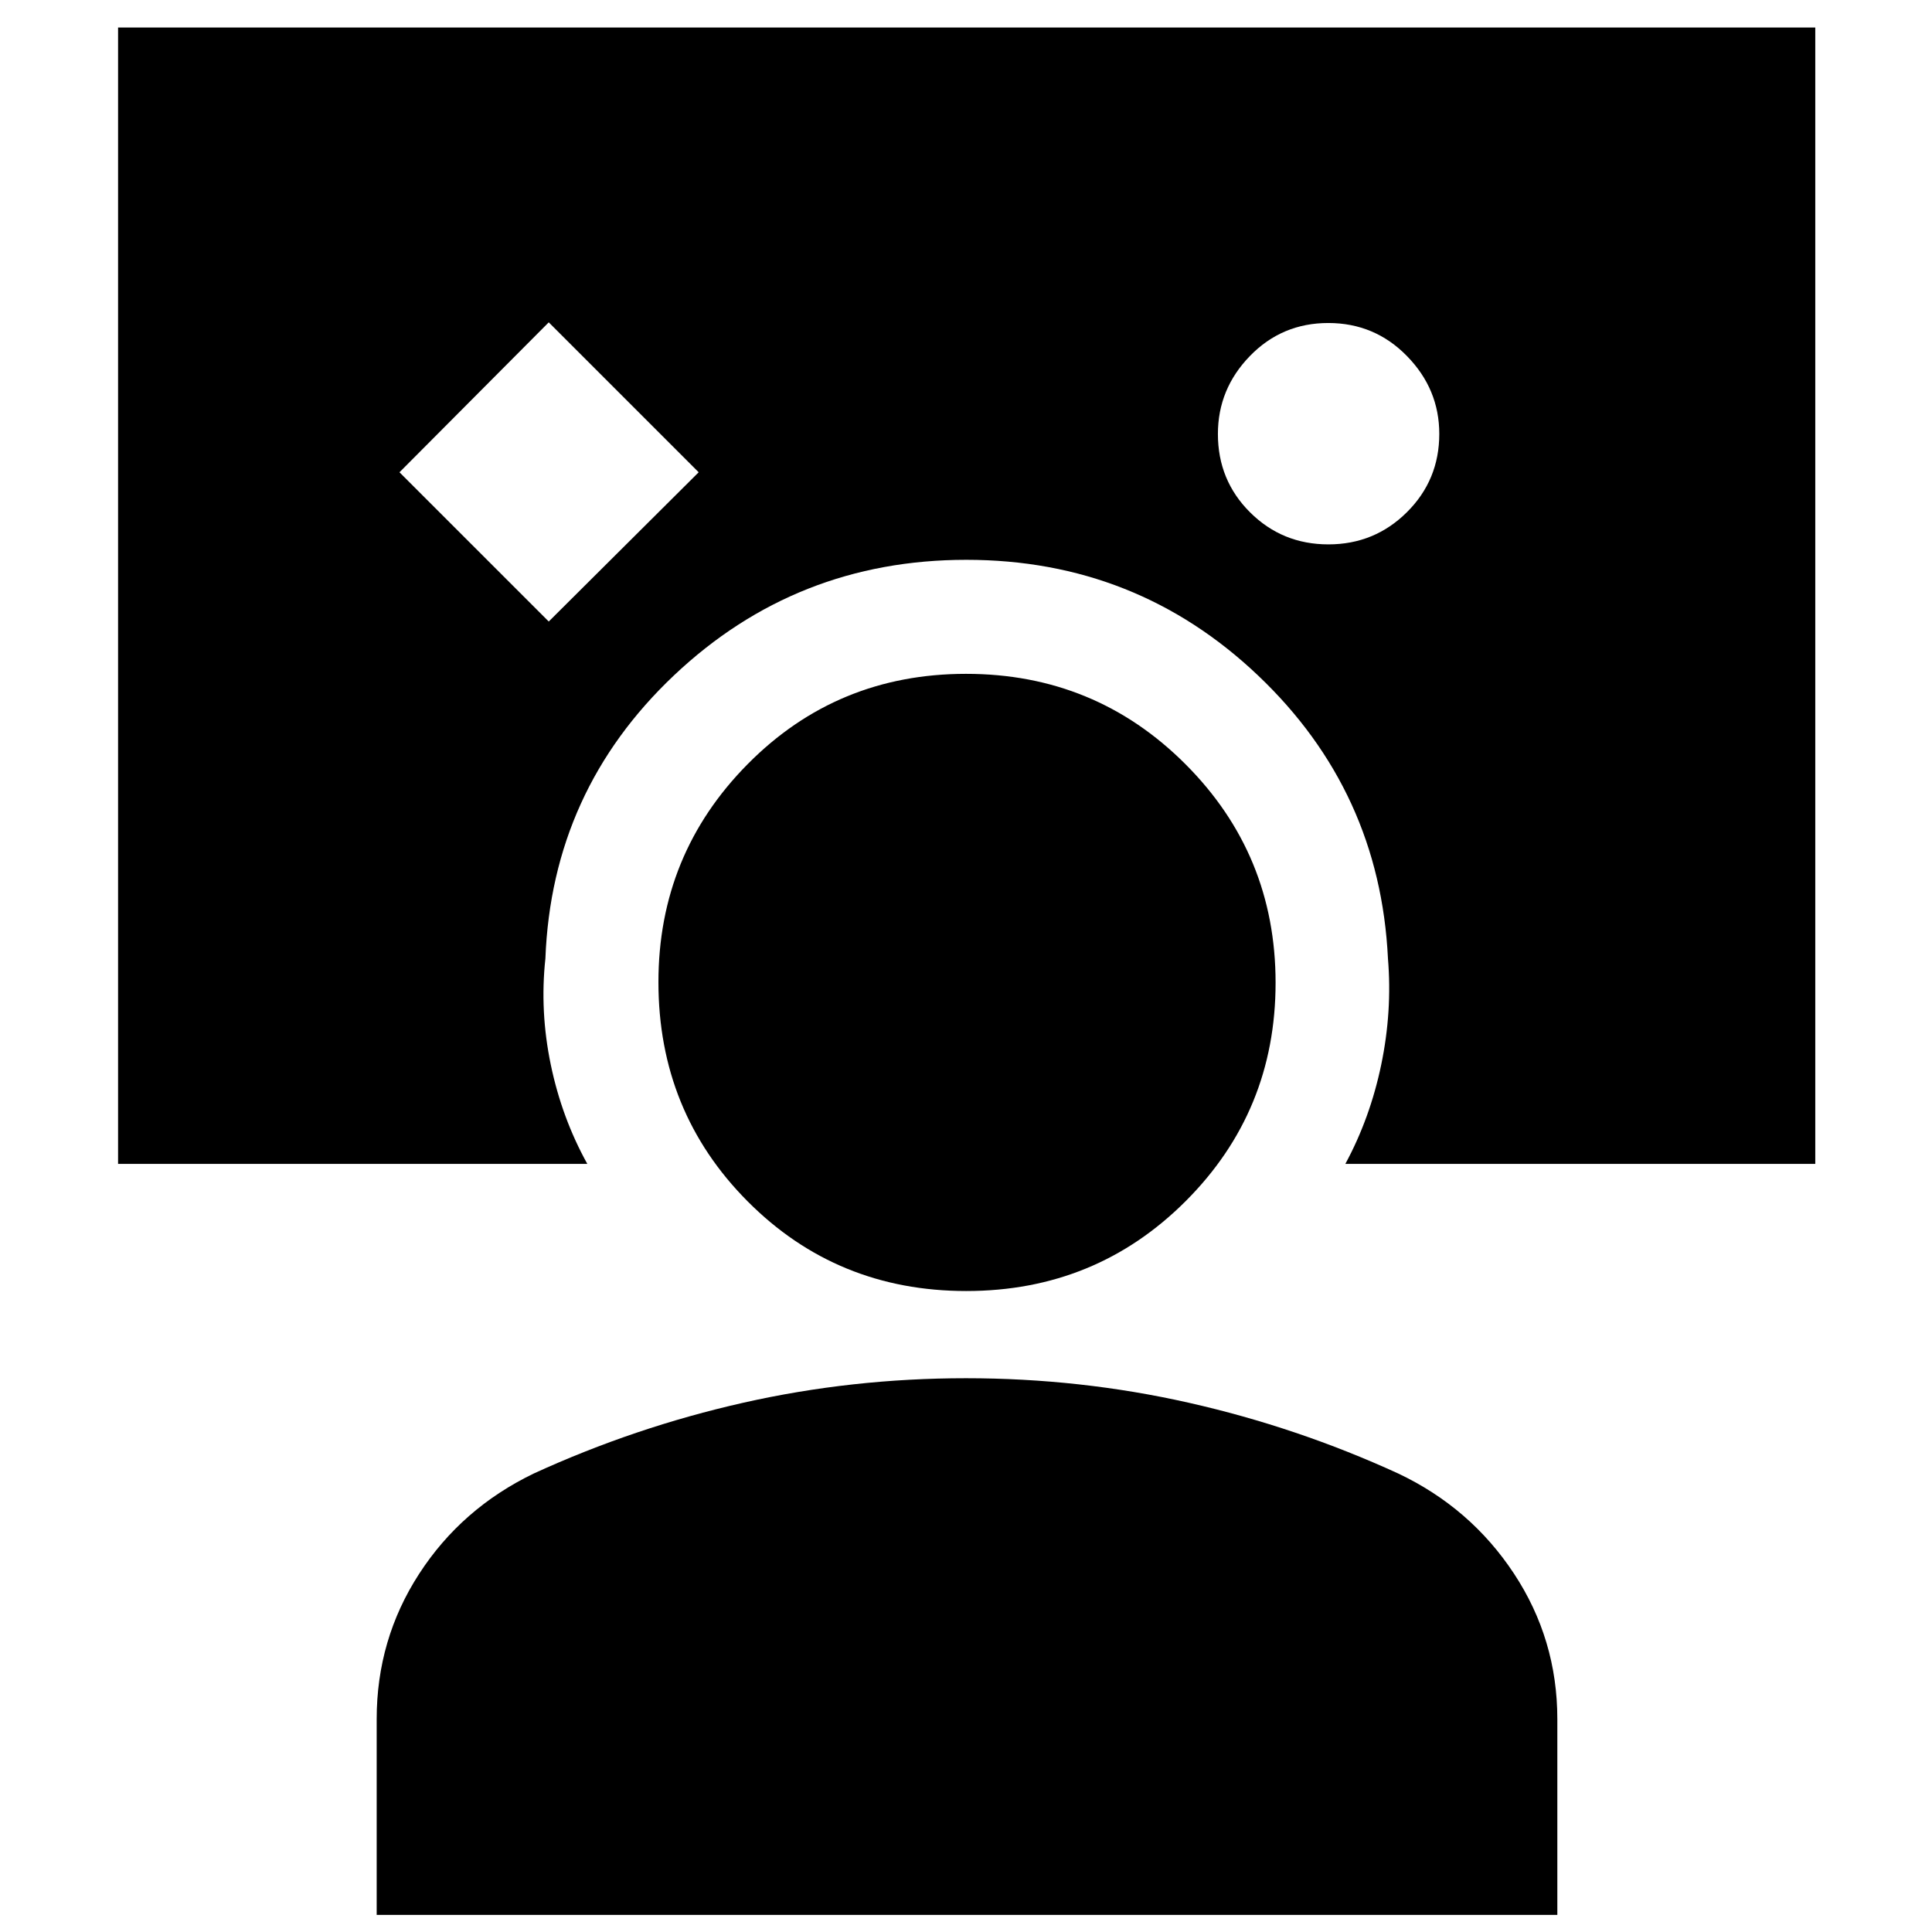 <svg xmlns="http://www.w3.org/2000/svg" height="40" viewBox="0 -960 960 960" width="40"><path d="m272.67-651.17 74.5-74.16-74.5-74.5-74.17 74.5 74.17 74.16Zm387.4-38.33q22.93 0 39.01-15.99 16.09-15.98 16.09-38.91 0-22.27-16.06-38.68-16.05-16.42-39.08-16.42-23.03 0-38.95 16.39-15.91 16.38-15.91 38.75 0 23.03 15.98 38.94 15.99 15.92 38.92 15.92Zm-472.9 681v-97.3q0-39.59 21.08-72.14 21.08-32.56 56.99-49.89 50.19-23 104.14-35.17 53.96-12.17 110.62-12.17 56.66 0 110.62 12.17 53.95 12.17 104.14 35.17 35.98 17.06 57.53 49.75 21.54 32.69 21.54 72.28v97.3H187.17Zm292.99-310q-64.33 0-108.66-44.55T327.17-472q0-63.5 44.36-108.33 44.37-44.84 108.5-44.84 64.14 0 108.97 44.84 44.83 44.83 44.83 108.66 0 63.84-44.67 108.5-44.67 44.67-109 44.67Zm-188.33-63.17H58.67v-564.66H902v564.66H668.5q12.33-22.83 17.83-49.33 5.5-26.5 3.34-52.67-4-83.16-64.52-140.66-60.51-57.5-145-57.5-84.48 0-145.22 57.39-60.73 57.4-63.93 140.77-2.83 26.17 2.67 52.67t18.16 49.33Z"/></svg>